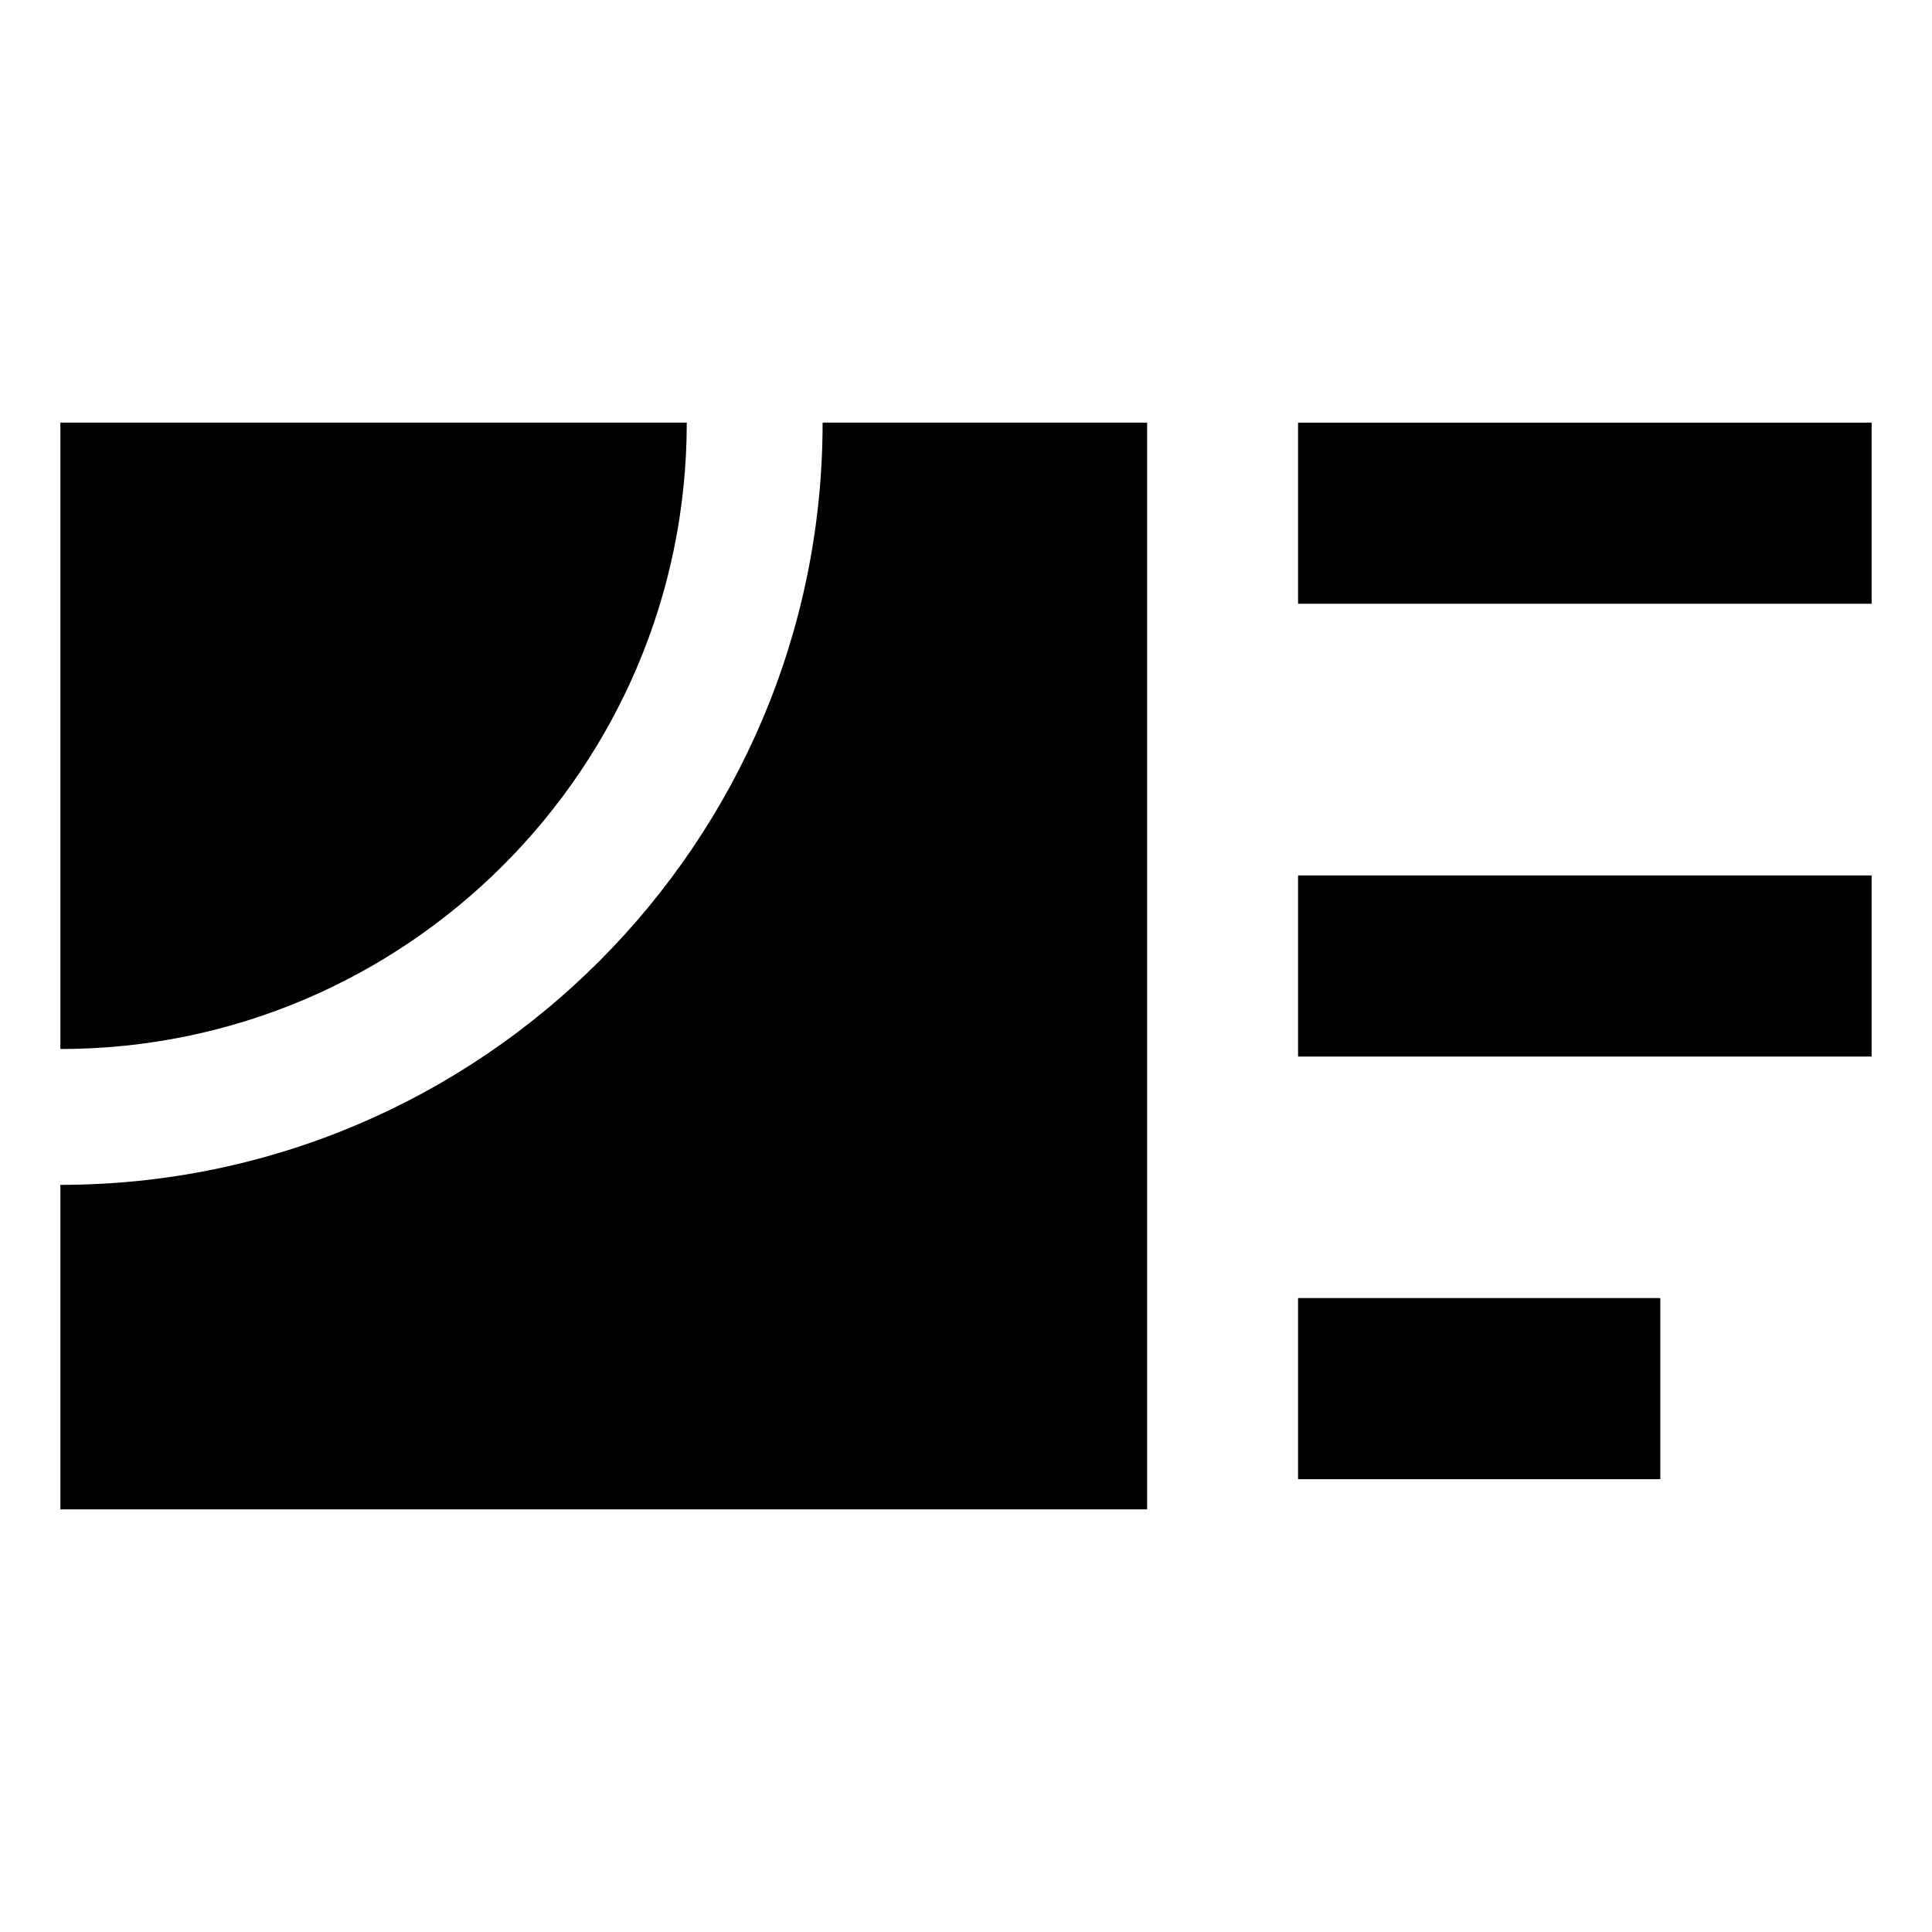 <!-- Generated by IcoMoon.io -->
<svg version="1.1" xmlns="http://www.w3.org/2000/svg" width="64" height="64" viewBox="0 0 64 64">
<title>art-track</title>
<path d="M22.75 14h-20.75v20.75c11.442 0 20.75-9.308 20.75-20.75z"></path>
<path d="M2 39.25v10.75h36v-36h-10.75c0 13.923-11.327 25.25-25.25 25.25z"></path>
<path d="M43 14h19v6h-19v-6z"></path>
<path d="M43 29h19v6h-19v-6z"></path>
<path d="M43 43h12v6h-12v-6z"></path>
</svg>
